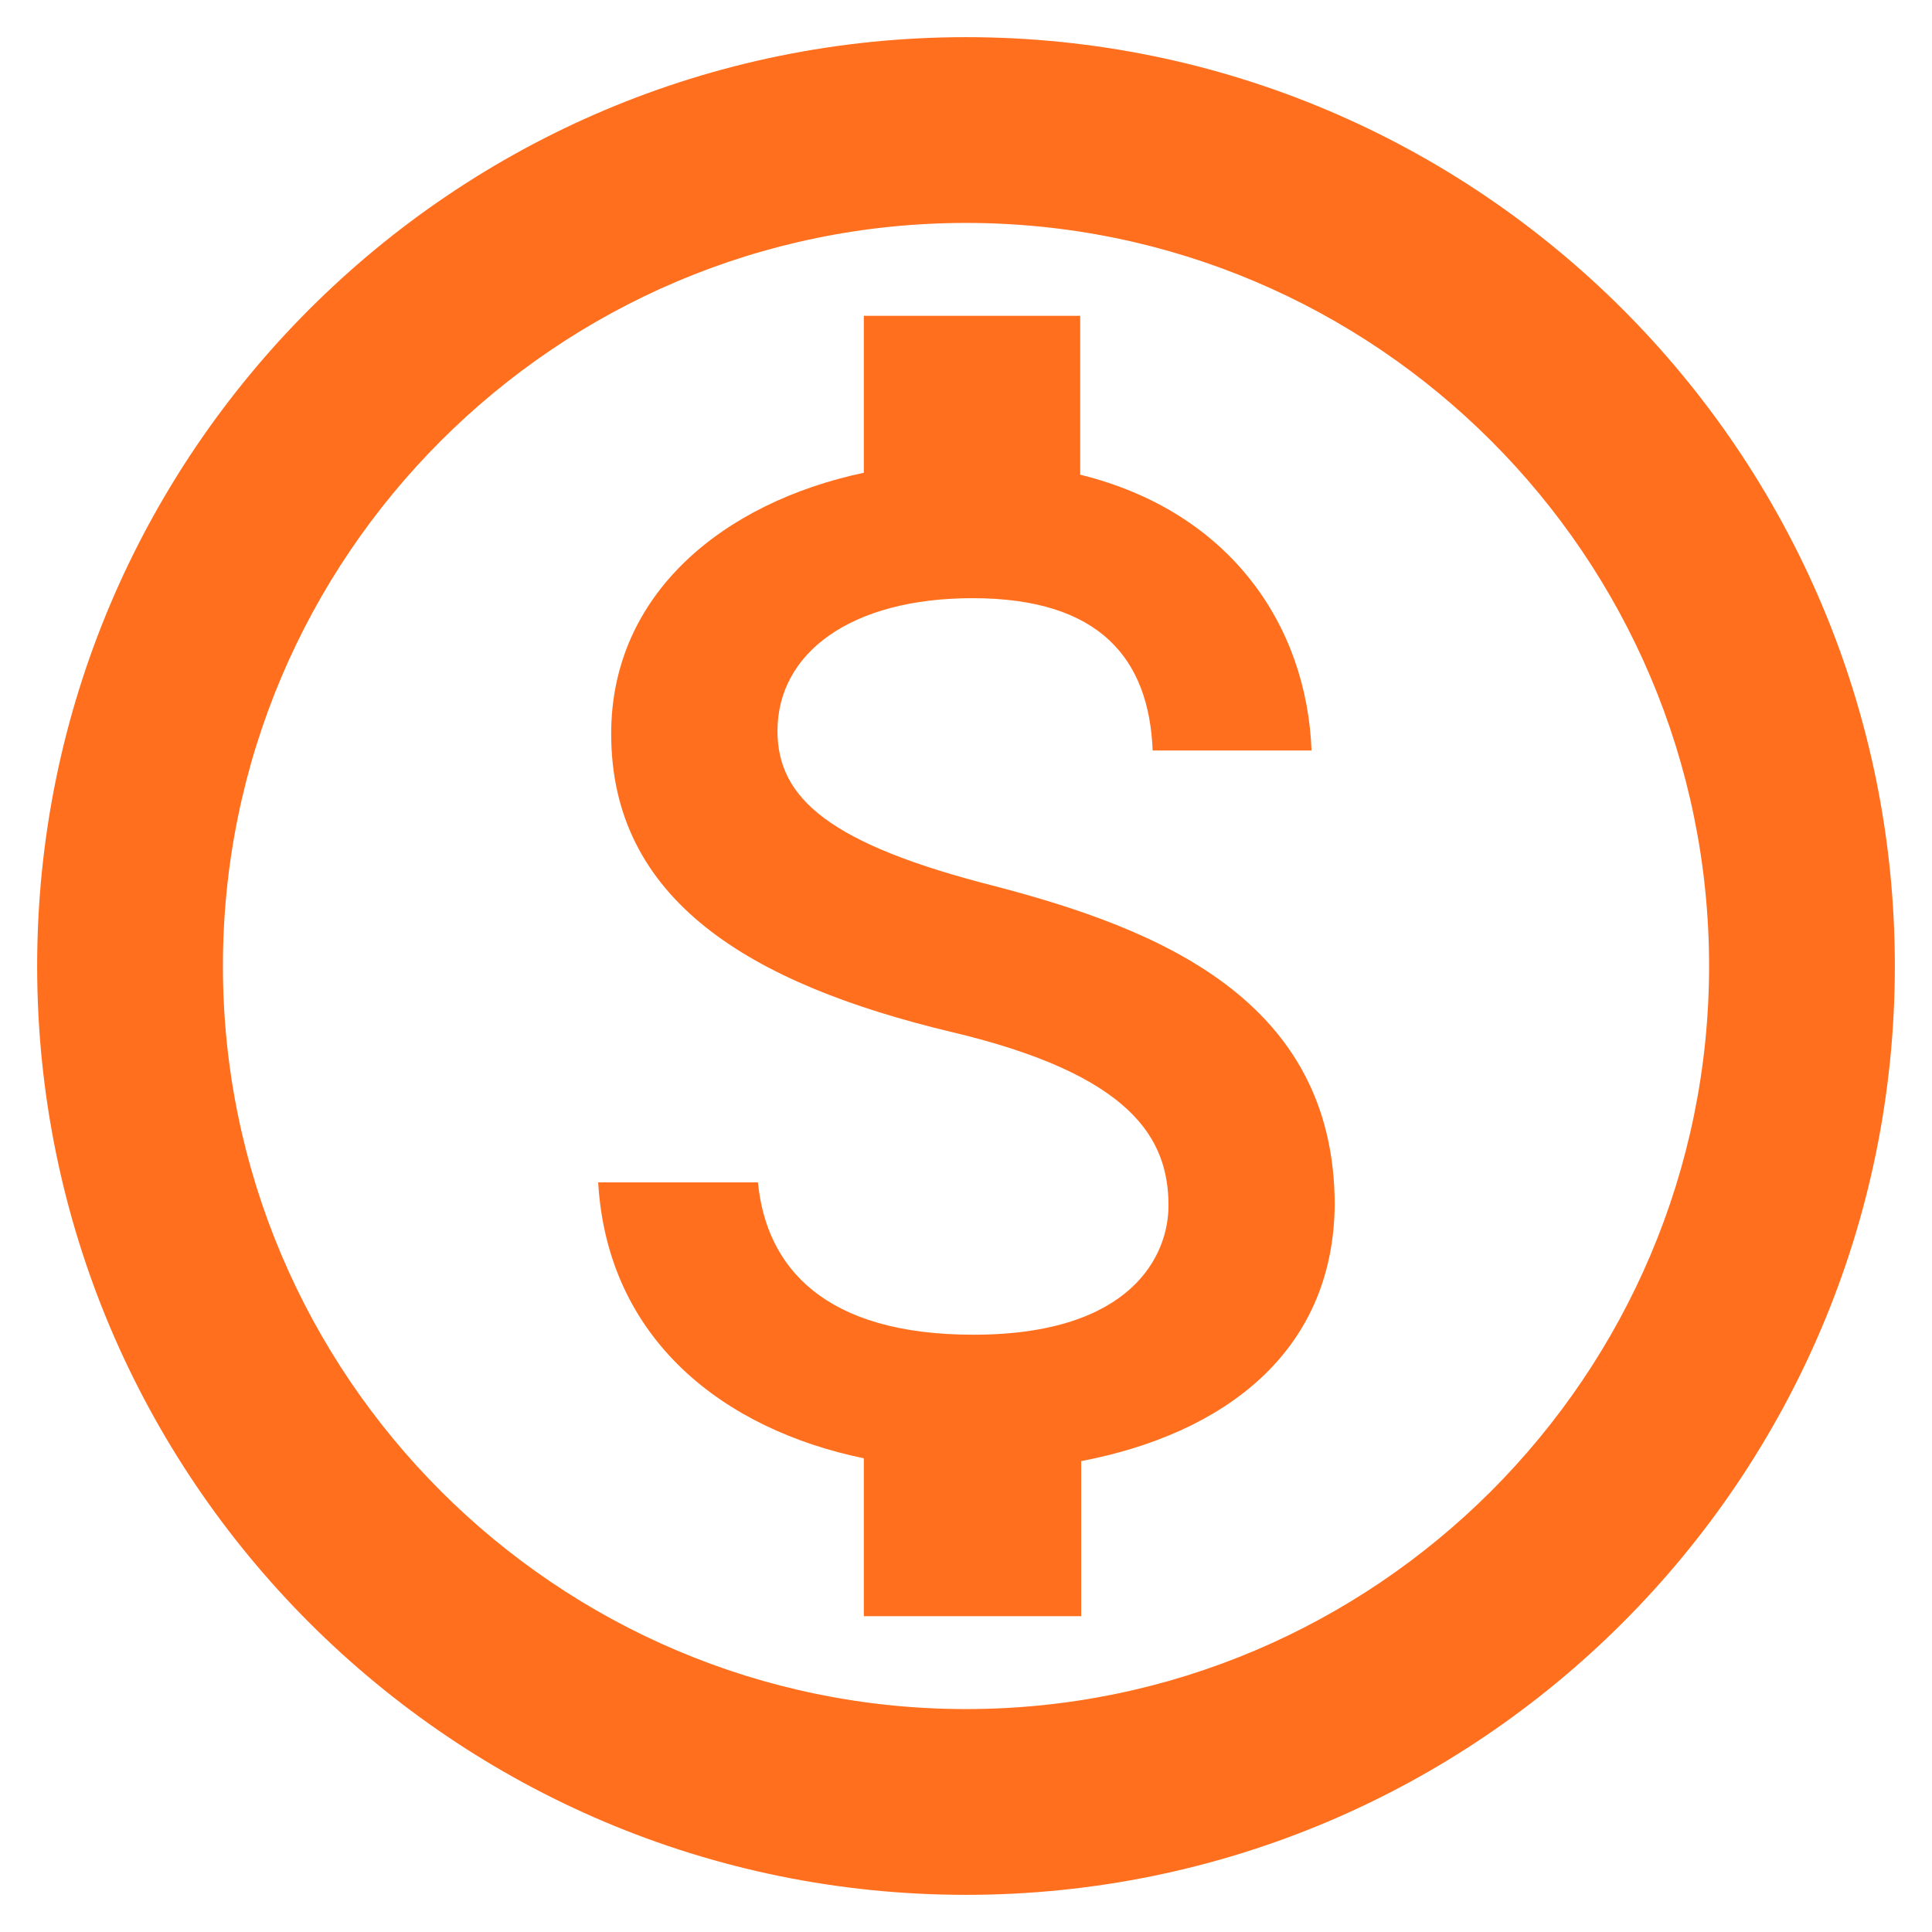 <svg width="26" height="26" viewBox="0 0 26 26" fill="none" xmlns="http://www.w3.org/2000/svg">
<path d="M13 0.5C6.1 0.5 0.5 6.1 0.5 13C0.5 19.9 6.1 25.5 13 25.5C19.9 25.5 25.5 19.9 25.5 13C25.5 6.1 19.9 0.5 13 0.5ZM13 23C7.487 23 3 18.512 3 13C3 7.487 7.487 3 13 3C18.512 3 23 7.487 23 13C23 18.512 18.512 23 13 23ZM13.387 11.925C11.175 11.363 10.463 10.75 10.463 9.838C10.463 8.787 11.45 8.05 13.088 8.05C14.812 8.05 15.463 8.875 15.512 10.1H17.65C17.587 8.425 16.562 6.888 14.537 6.388V4.25H11.625V6.362C9.738 6.763 8.225 7.987 8.225 9.875C8.225 12.113 10.088 13.238 12.8 13.887C15.238 14.463 15.725 15.325 15.725 16.225C15.725 16.887 15.238 17.962 13.1 17.962C11.1 17.962 10.312 17.062 10.2 15.912H8.05C8.175 18.038 9.75 19.238 11.625 19.625V21.75H14.55V19.663C16.45 19.3 17.95 18.212 17.962 16.2C17.95 13.45 15.588 12.5 13.387 11.925Z" fill="#FF6F1E"/>
</svg>

